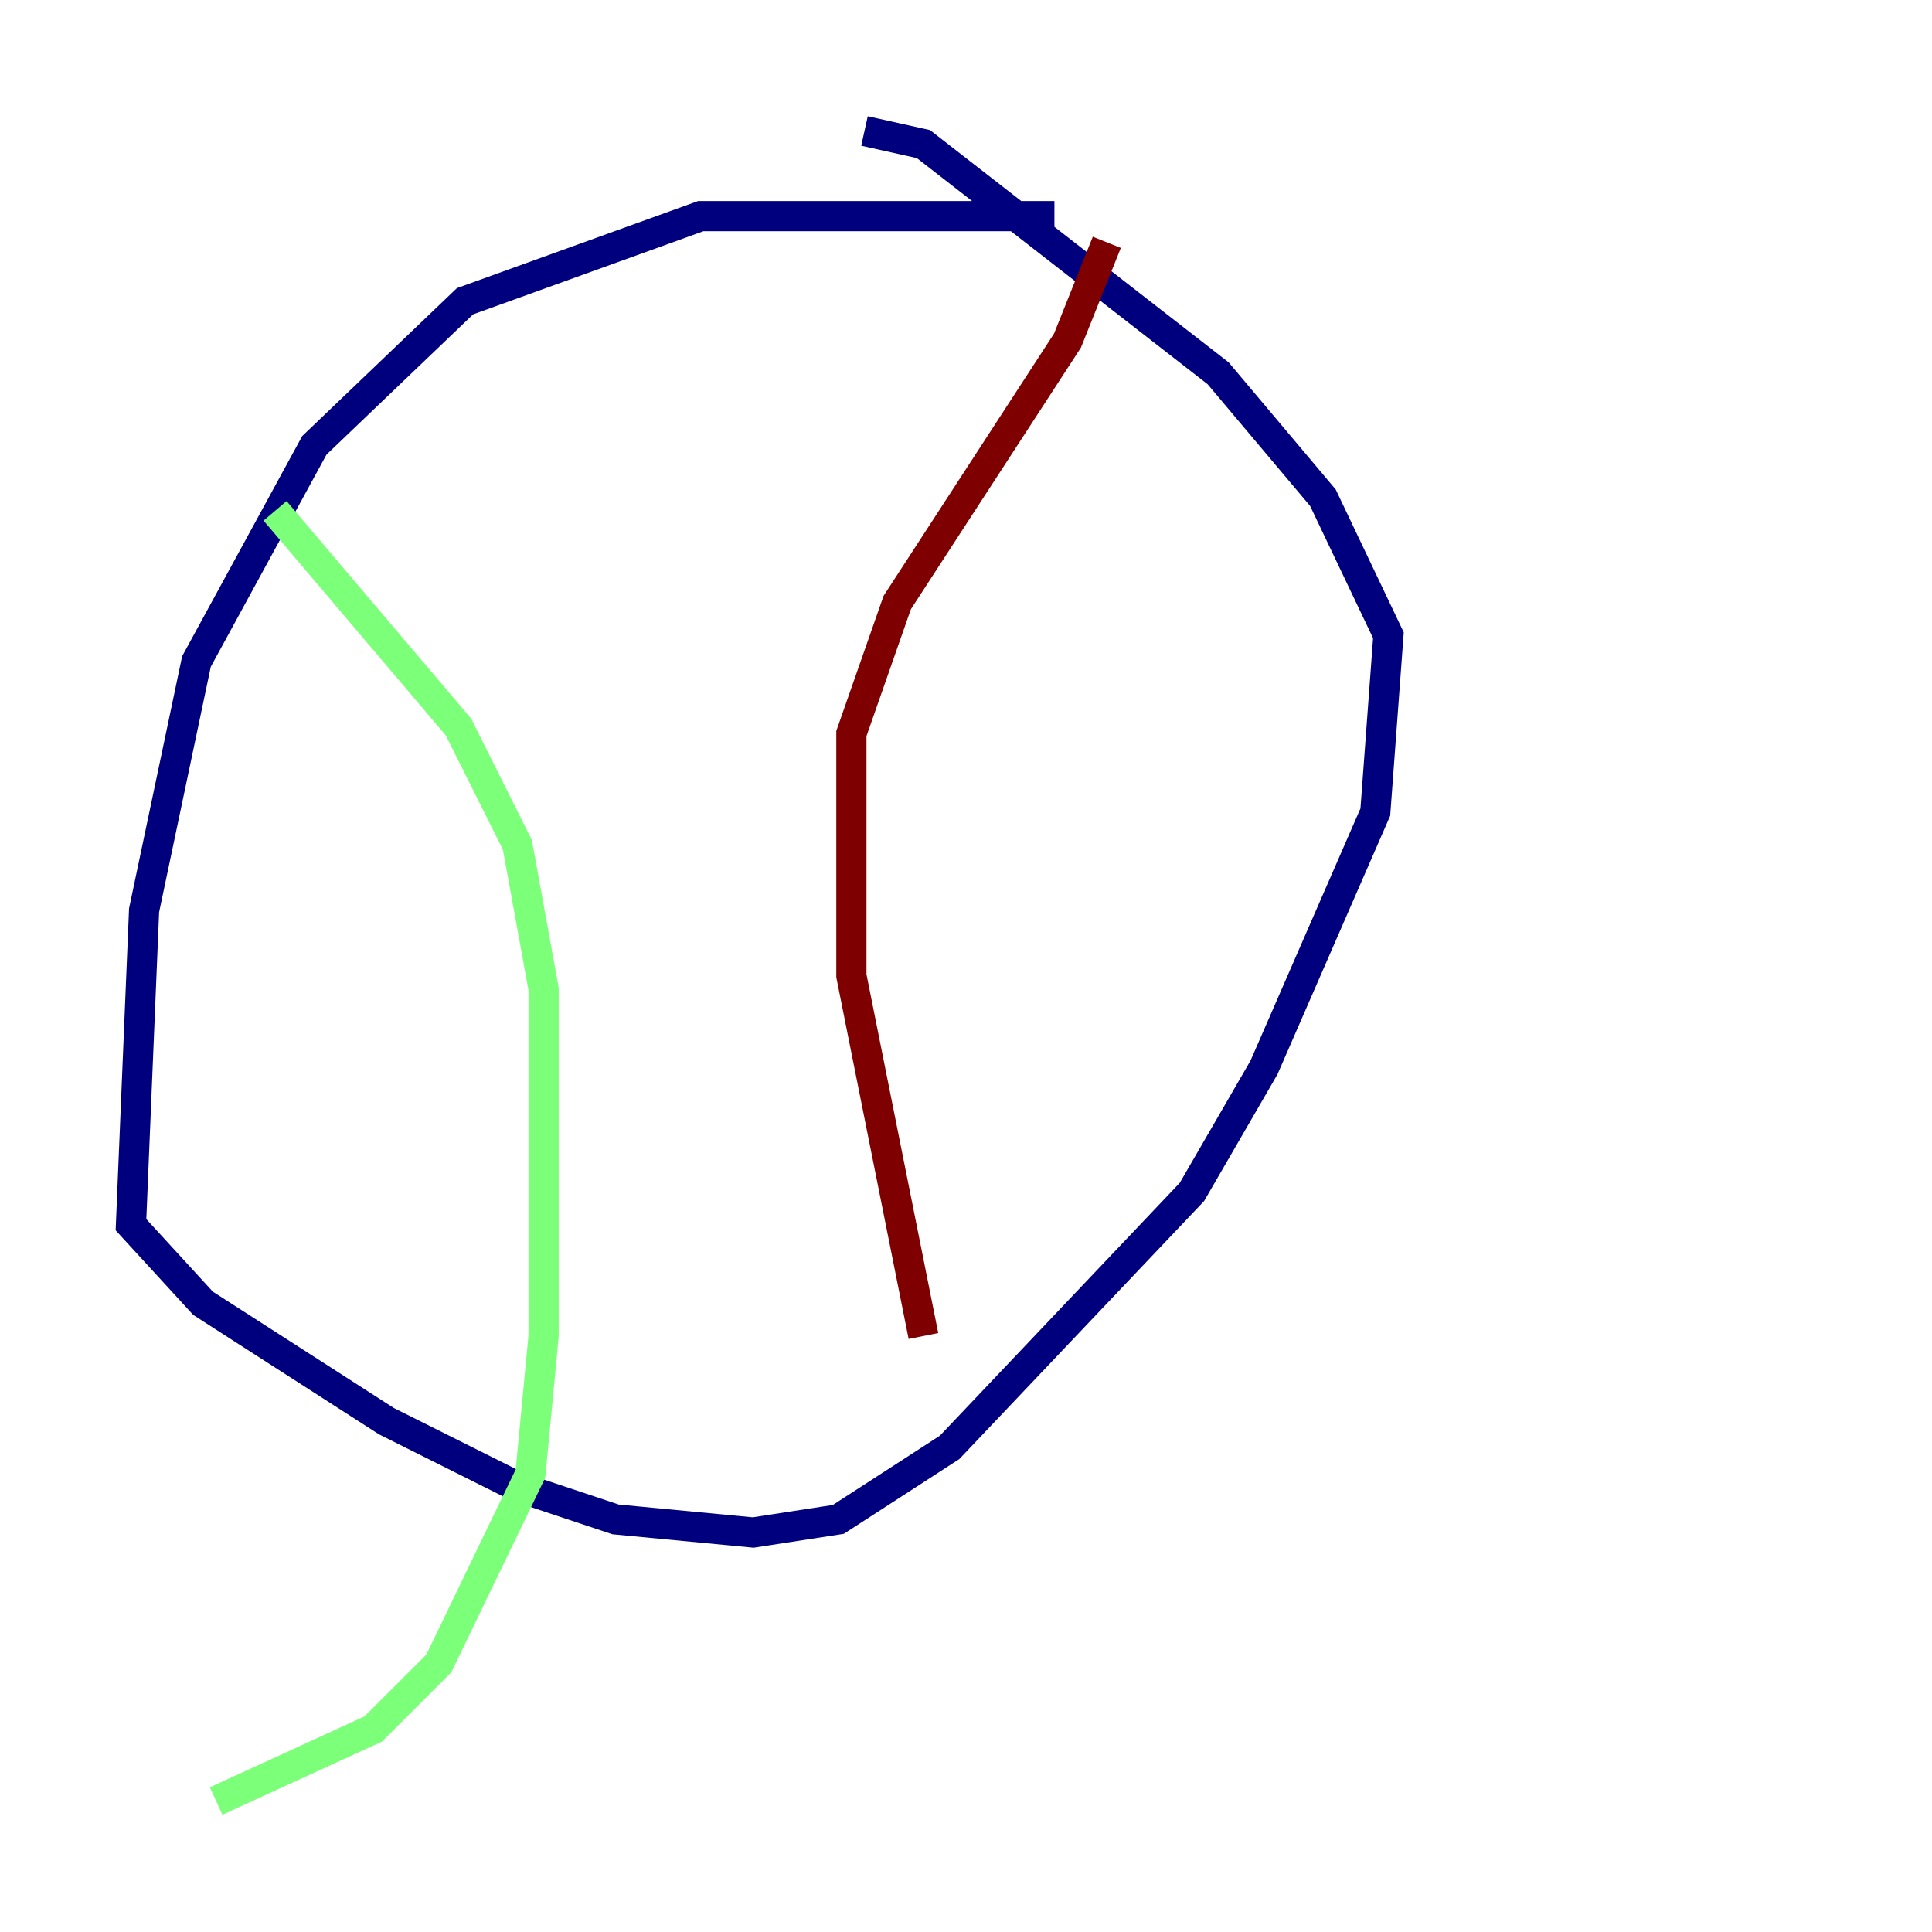 <?xml version="1.0" encoding="utf-8" ?>
<svg baseProfile="tiny" height="128" version="1.2" viewBox="0,0,128,128" width="128" xmlns="http://www.w3.org/2000/svg" xmlns:ev="http://www.w3.org/2001/xml-events" xmlns:xlink="http://www.w3.org/1999/xlink"><defs /><polyline fill="none" points="69.858,14.319 46.427,14.319 30.807,19.959 20.827,29.505 13.017,43.824 9.546,60.312 8.678,81.139 13.451,86.346 25.6,94.156 34.278,98.495 40.786,100.664 49.898,101.532 55.539,100.664 62.915,95.891 78.969,78.969 83.742,70.725 91.119,53.803 91.986,42.088 87.647,32.976 80.705,24.732 61.18,9.546 57.275,8.678" stroke="#00007f" stroke-width="2" /><polyline fill="none" points="18.224,33.844 30.373,48.163 34.278,55.973 36.014,65.519 36.014,88.515 35.146,97.627 29.071,110.21 24.732,114.549 14.319,119.322" stroke="#7cff79" stroke-width="2" /><polyline fill="none" points="73.329,16.054 70.725,22.563 59.444,39.919 56.407,48.597 56.407,64.651 61.18,88.515" stroke="#7f0000" stroke-width="2" /></svg>